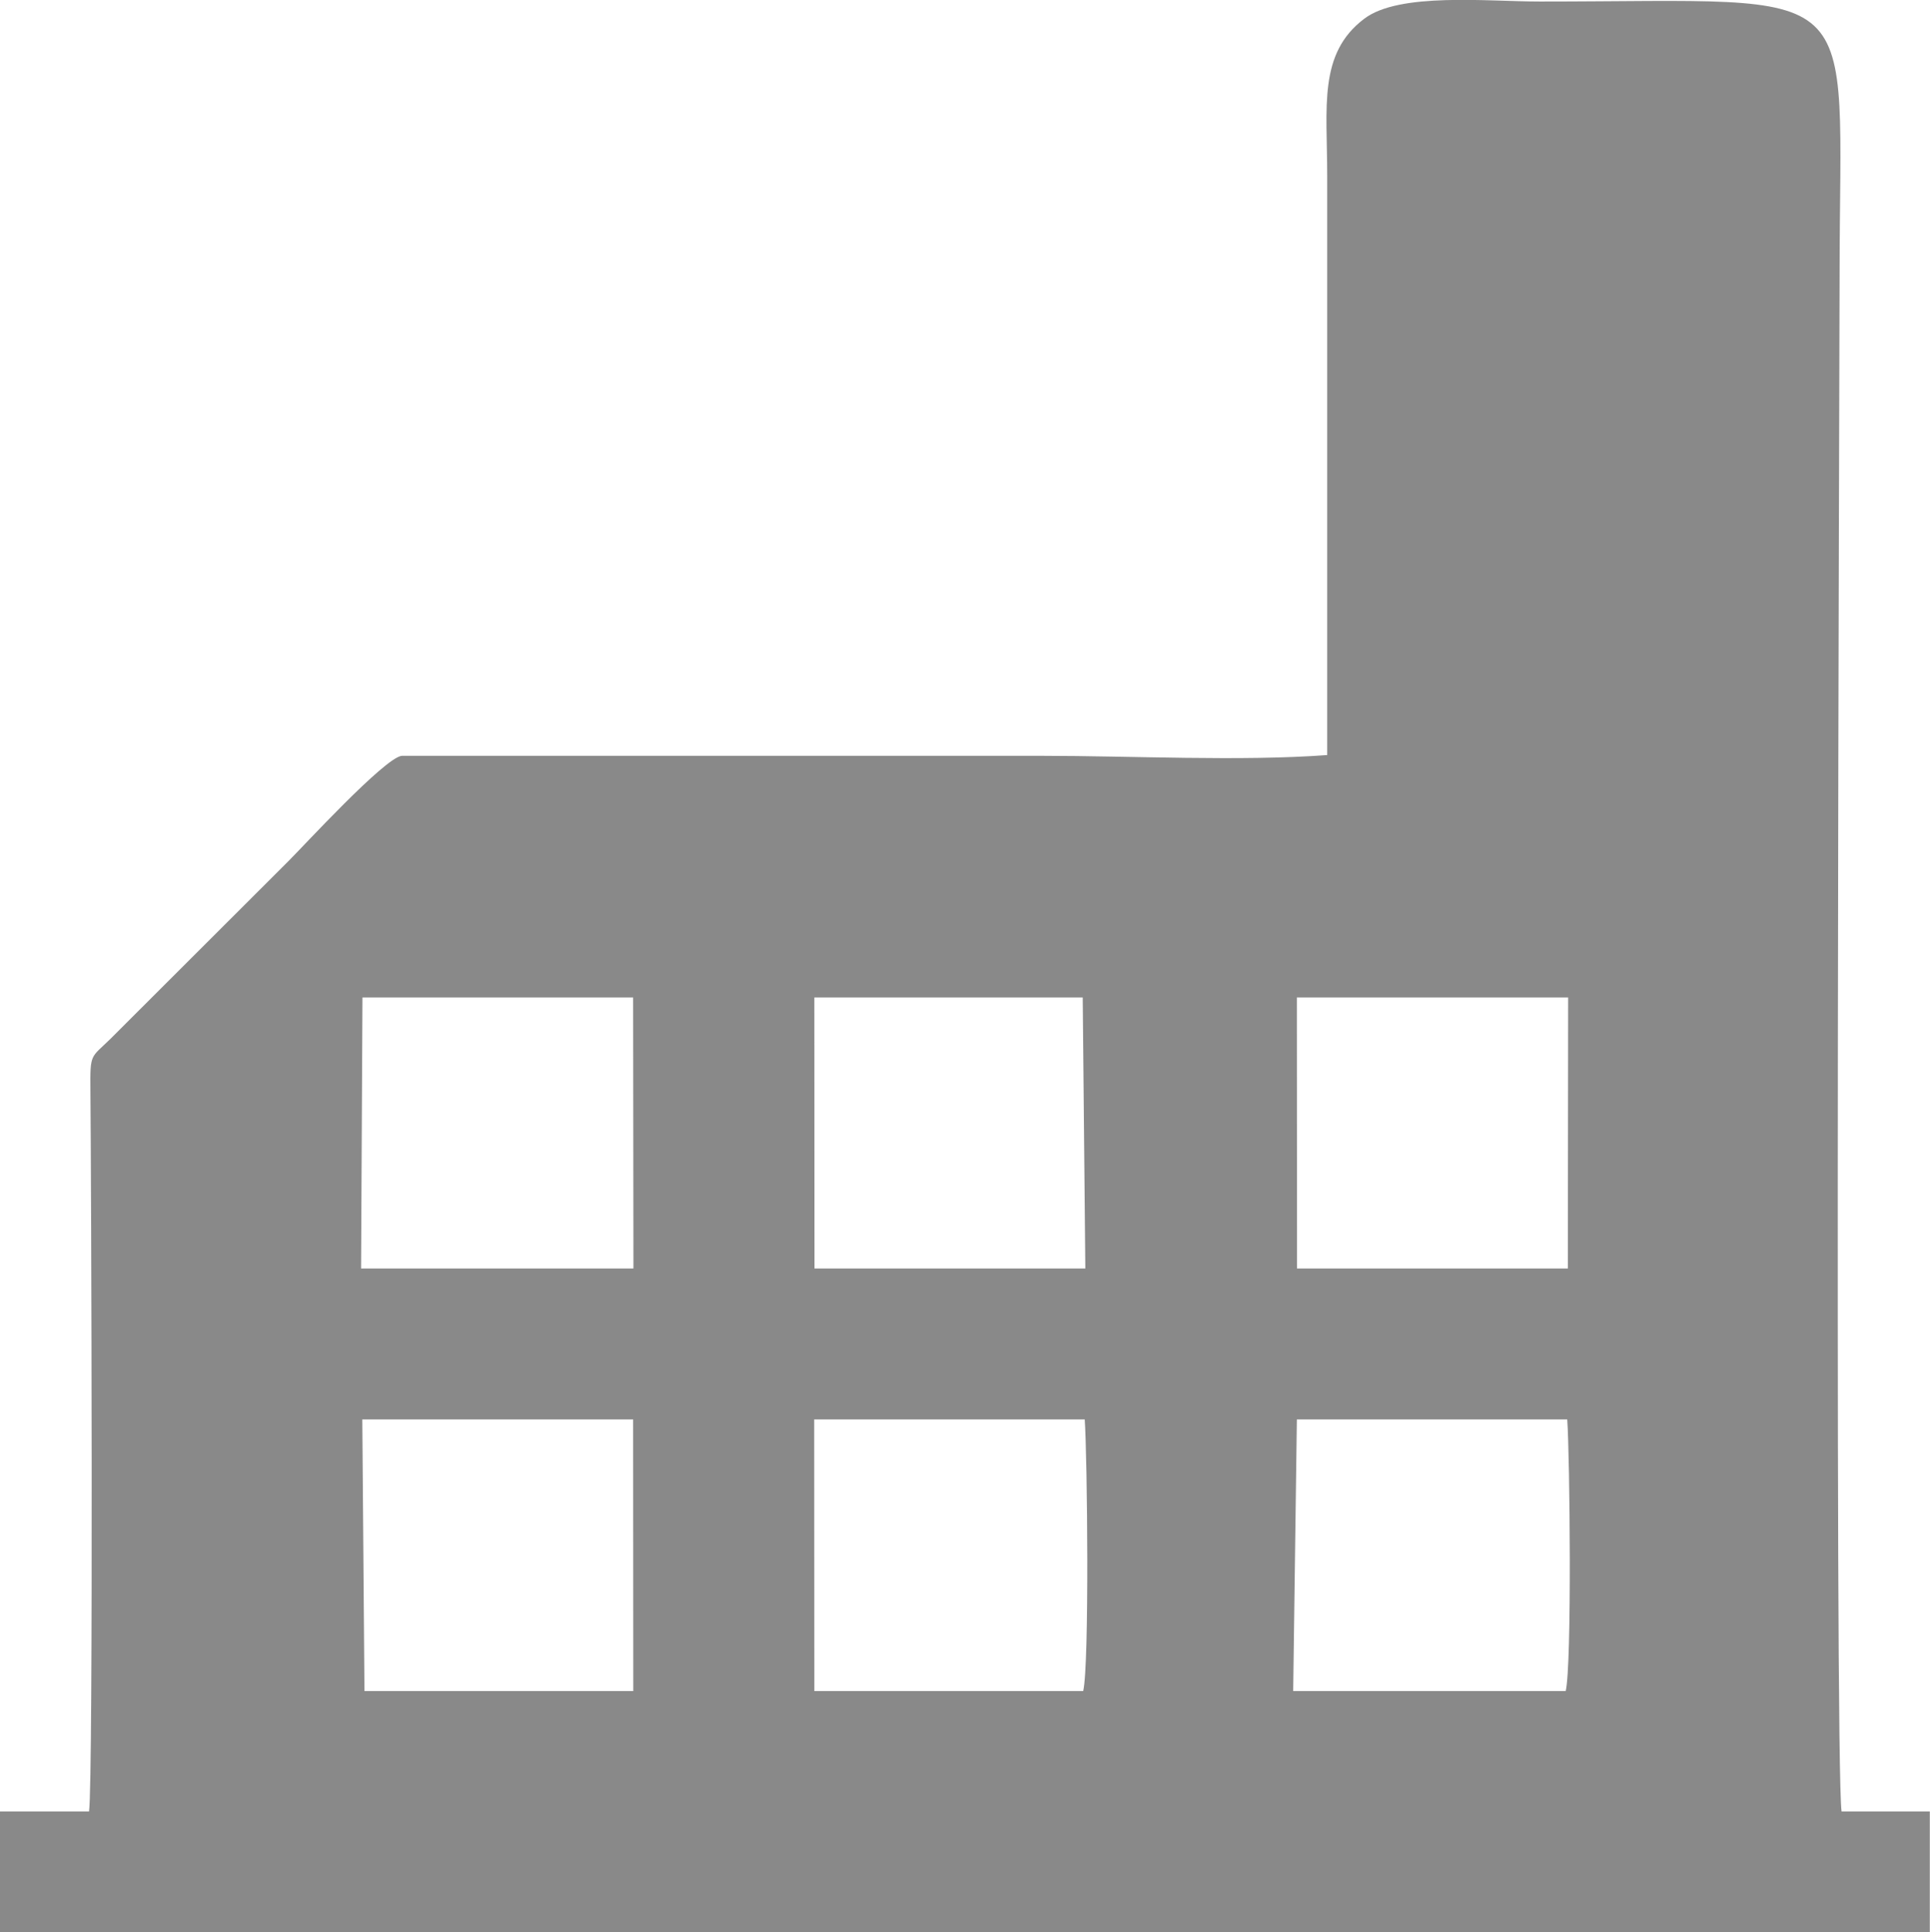 <svg xmlns="http://www.w3.org/2000/svg" width="77.34" height="77.411" viewBox="0 0 125.99 126.11" shape-rendering="geometricPrecision" text-rendering="geometricPrecision" image-rendering="optimizeQuality" fill-rule="evenodd" clip-rule="evenodd"><path d="M84.66 92.64h17.65c.17 2.41.31 16.02-.1 17.73H84.42l.24-17.73zm-31.5 0h17.65c.17 2.41.31 16.02-.1 17.73H53.16l-.01-17.73zm-29.51 0h17.68l.01 17.73H23.79l-.14-17.73zM84.66 65.1h17.71l-.02 17.69H84.67l-.01-17.69zm-31.5 0h17.52l.17 17.69H53.17l-.01-17.69zm-29.51 0h17.68l.02 17.69H23.57l.09-17.69zm63-15.82c-5.66.42-12.79.05-18.61.05H26.22c-1.14.15-6.42 5.91-7.41 6.89L7.21 67.8c-1.3 1.28-1.33.9-1.31 3.37.05 4.52.2 45.04-.09 47.06H-.01v7.87h125.99v-7.87h-5.76c-.47-3.09-.13-97.29-.13-100.23 0-19.65 2.08-17.9-19.56-17.9-3.44 0-9.19-.62-11.48 1.13-3.01 2.28-2.41 5.75-2.41 10.22v37.82z" fill="#898989"/></svg>